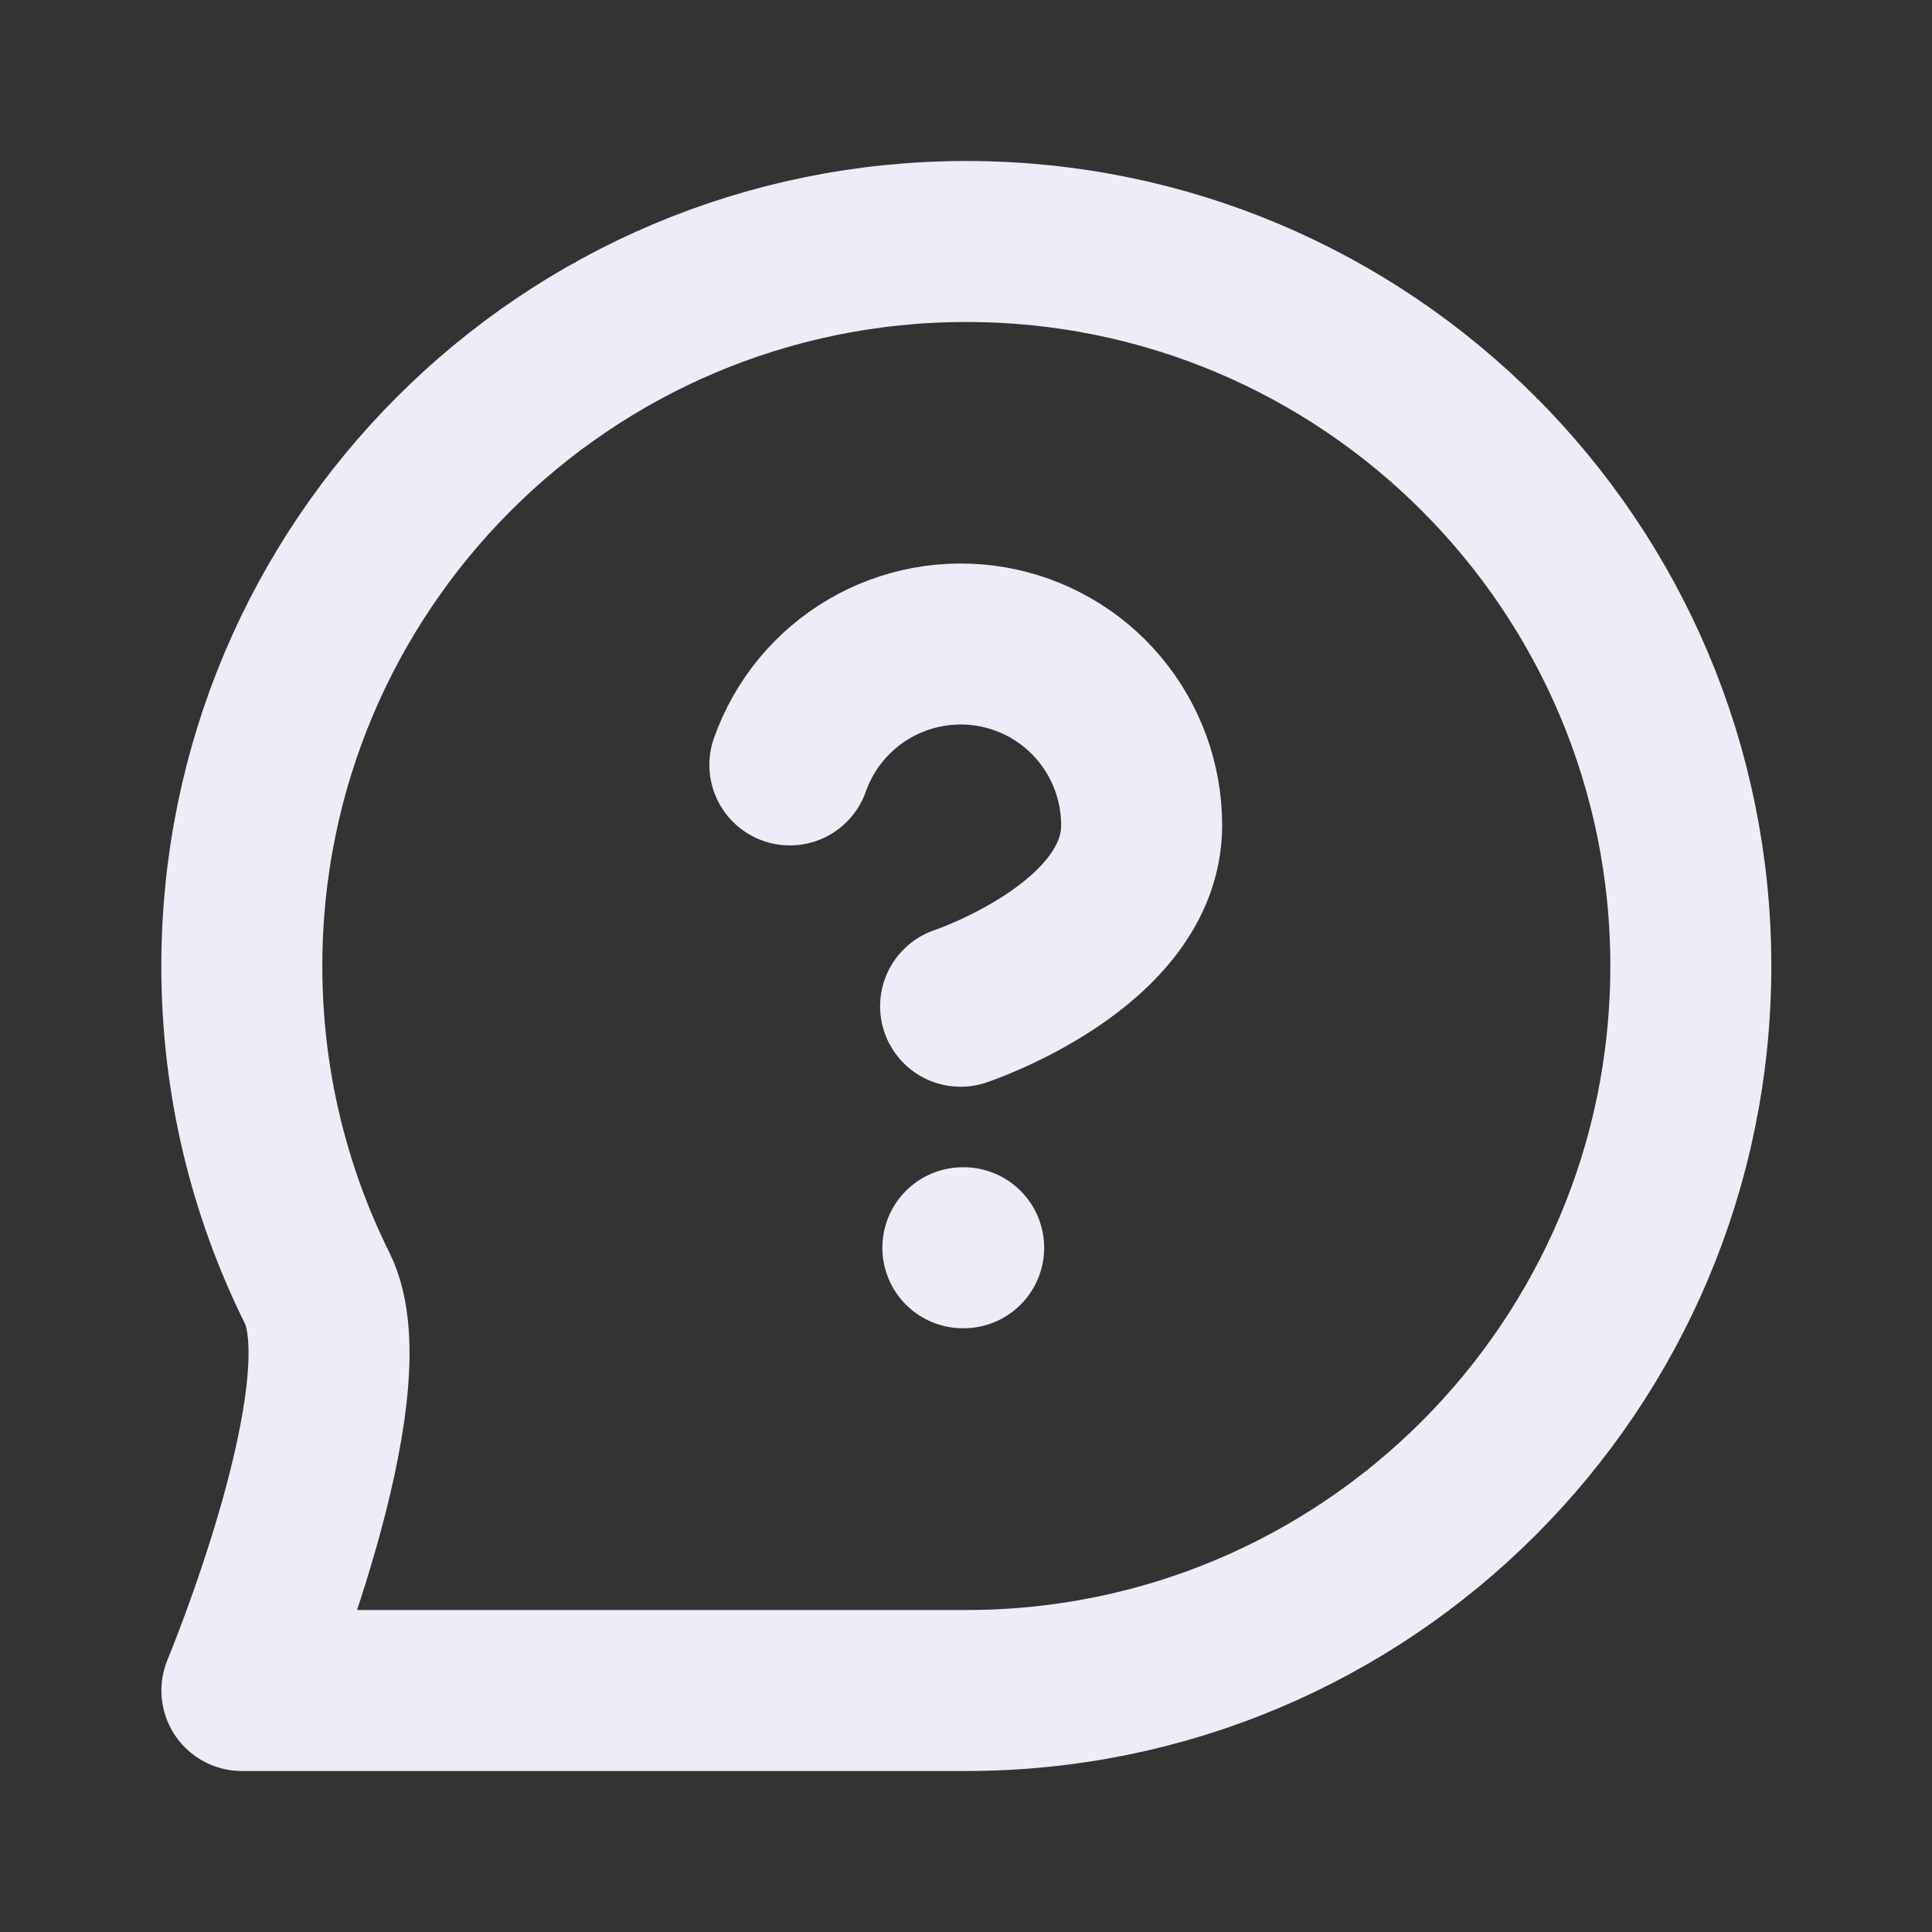 <svg width="24" height="24" viewBox="0 0 24 24" fill="none" xmlns="http://www.w3.org/2000/svg">
<rect x="0" y="0" width="24" height="24" fill="#333333" stroke="none"/>
<path d="M9.812 9.502C9.989 9.001 10.336 8.579 10.794 8.31C11.252 8.041 11.79 7.943 12.313 8.032C12.837 8.122 13.312 8.394 13.653 8.8C13.995 9.207 14.182 9.721 14.182 10.252C14.182 11.751 11.933 12.5 11.933 12.5M11.961 15.5H11.971M21.004 12C21.004 16.971 16.974 21 12.004 21C9.967 21 3.005 21 3.005 21C3.005 21 4.564 17.256 3.94 16.001C3.341 14.796 3.004 13.437 3.004 12C3.004 7.029 7.033 3 12.004 3C16.974 3 21.004 7.029 21.004 12Z" stroke="#ECEDF6" stroke-width="2" stroke-linecap="round" stroke-linejoin="round"/>
</svg>

